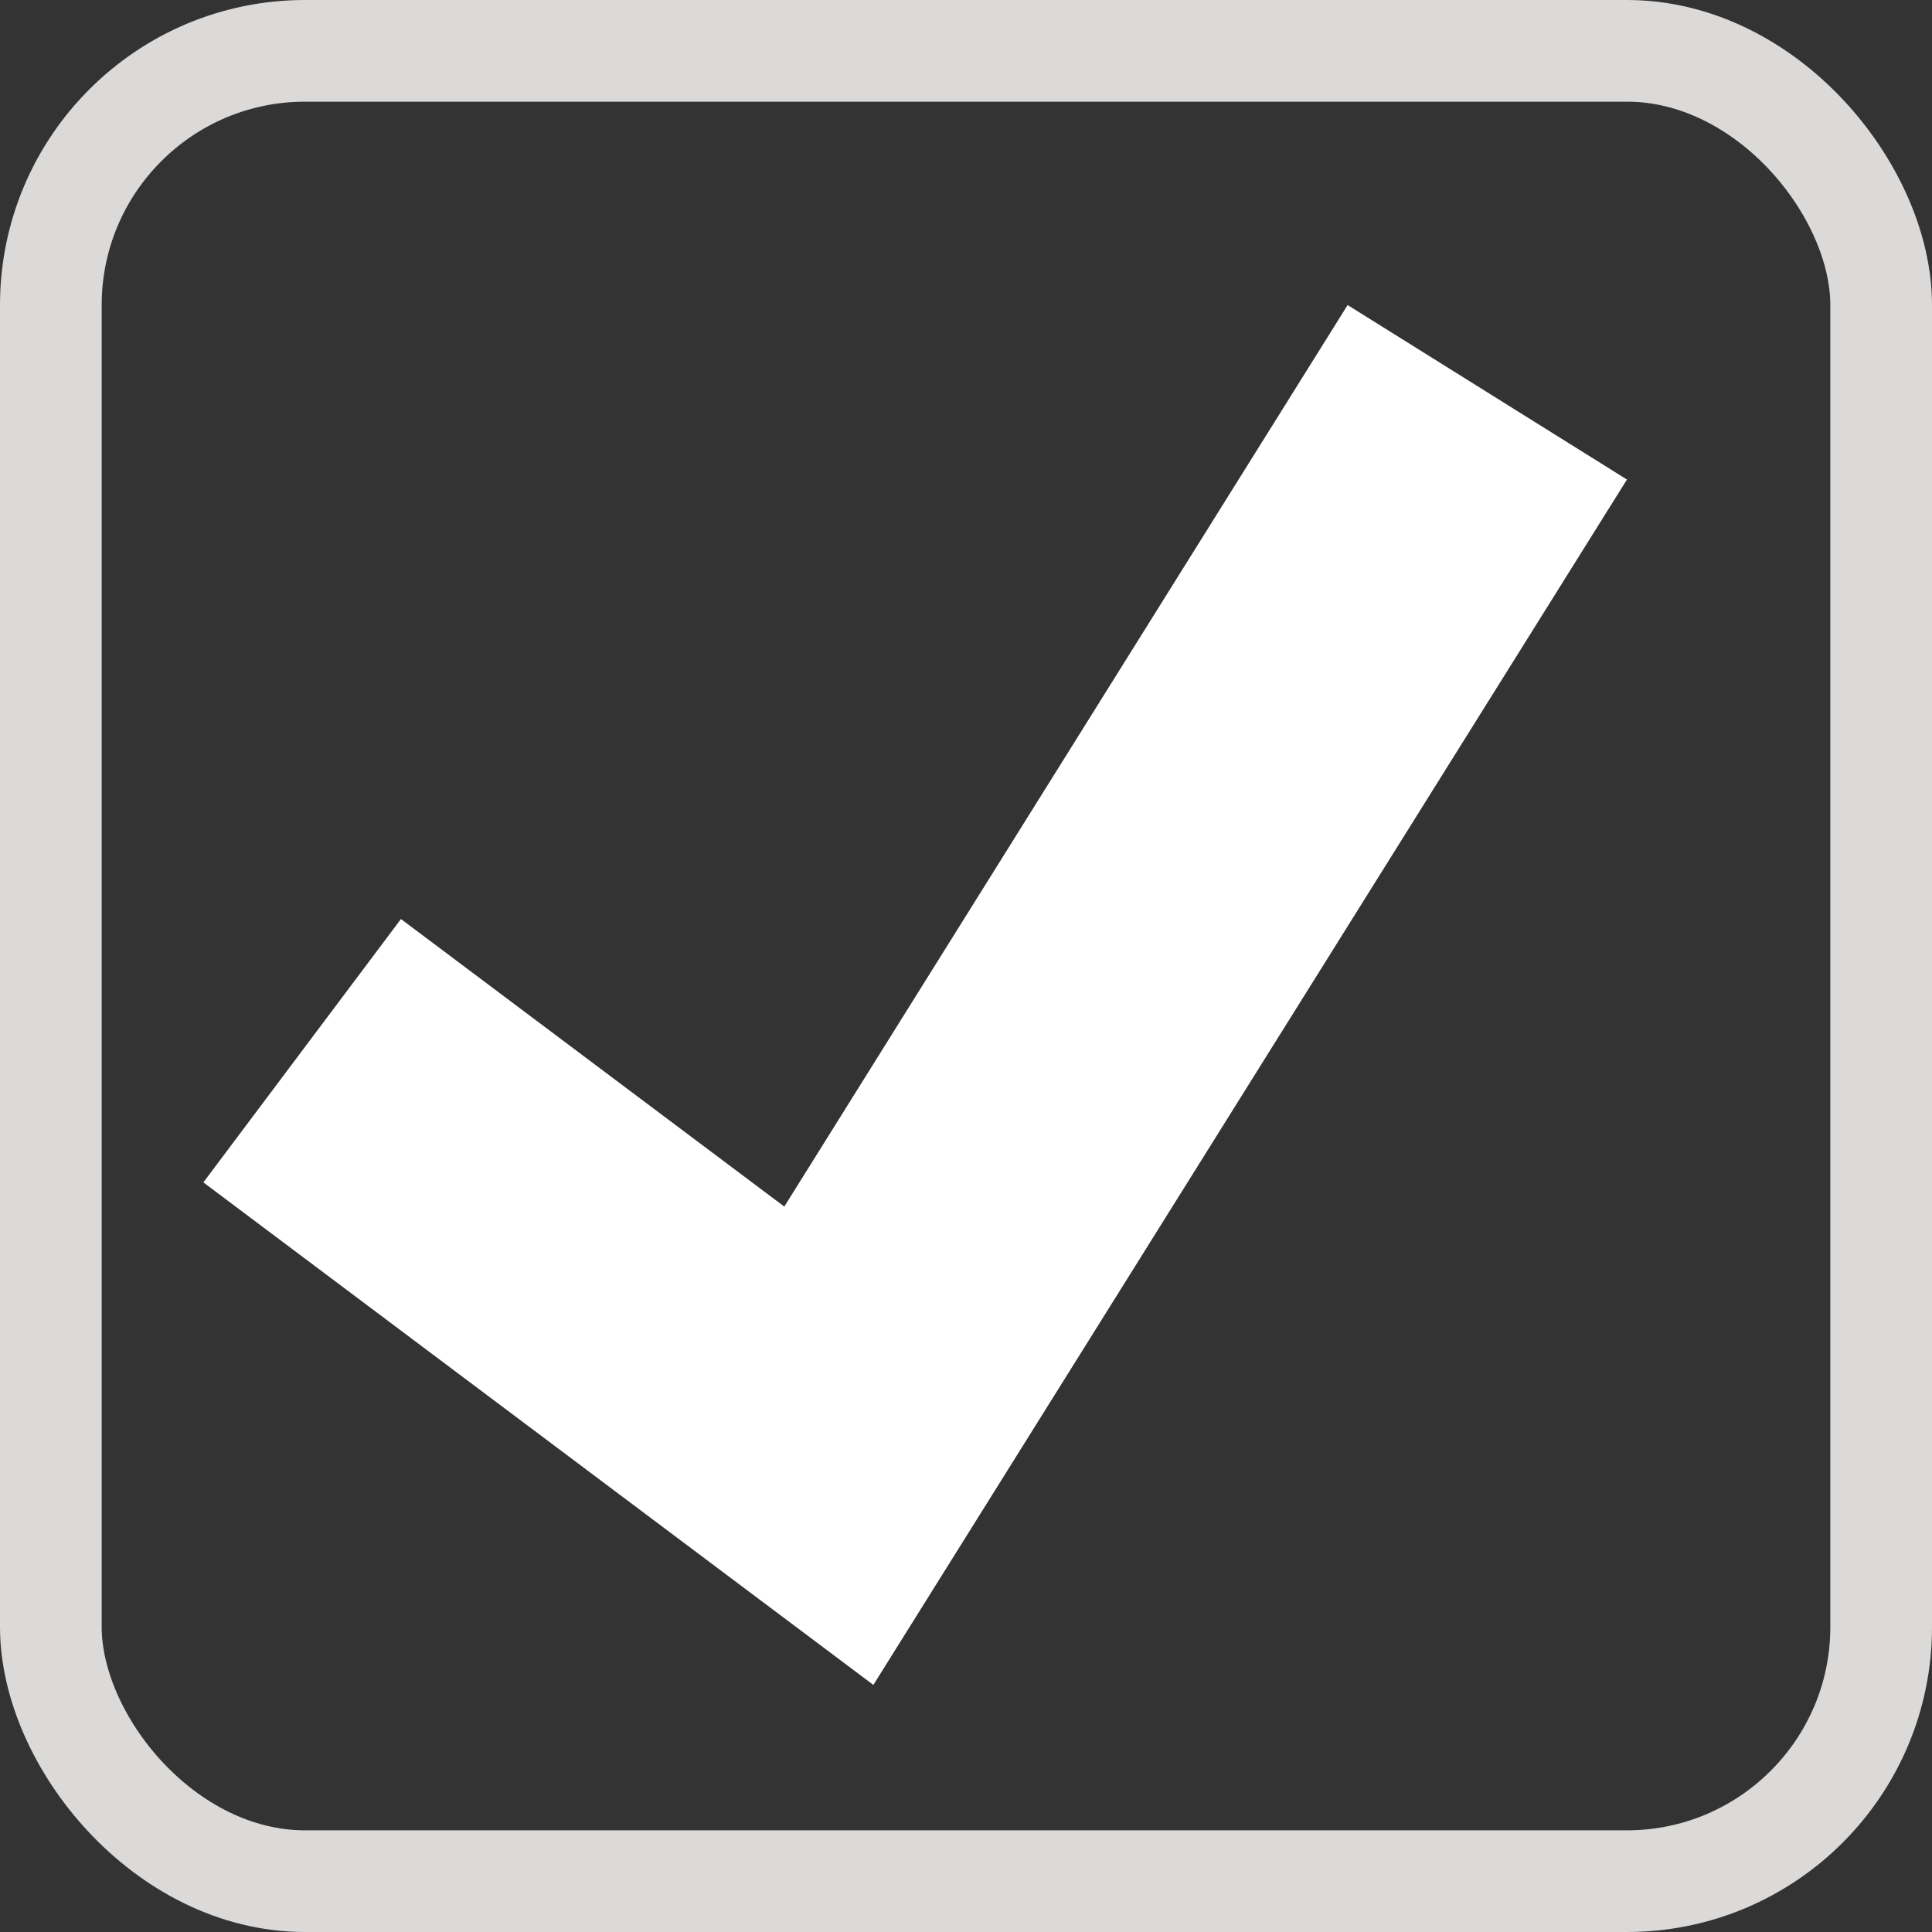 <svg width="19" height="19" viewBox="0 0 19 19" fill="none" xmlns="http://www.w3.org/2000/svg">
<rect x="0" y="0" width="19" height="19" fill="#333333" stroke="none"/>
<rect x="0.5" y="0.5" width="18" height="18" rx="2.5" stroke="#DBDAD9"/>
<path d="M8.589 16.57L2 11.628L3.943 9.038L7.713 11.866L13.253 3L16 4.716L8.589 16.57Z" fill="white"/>
</svg>
